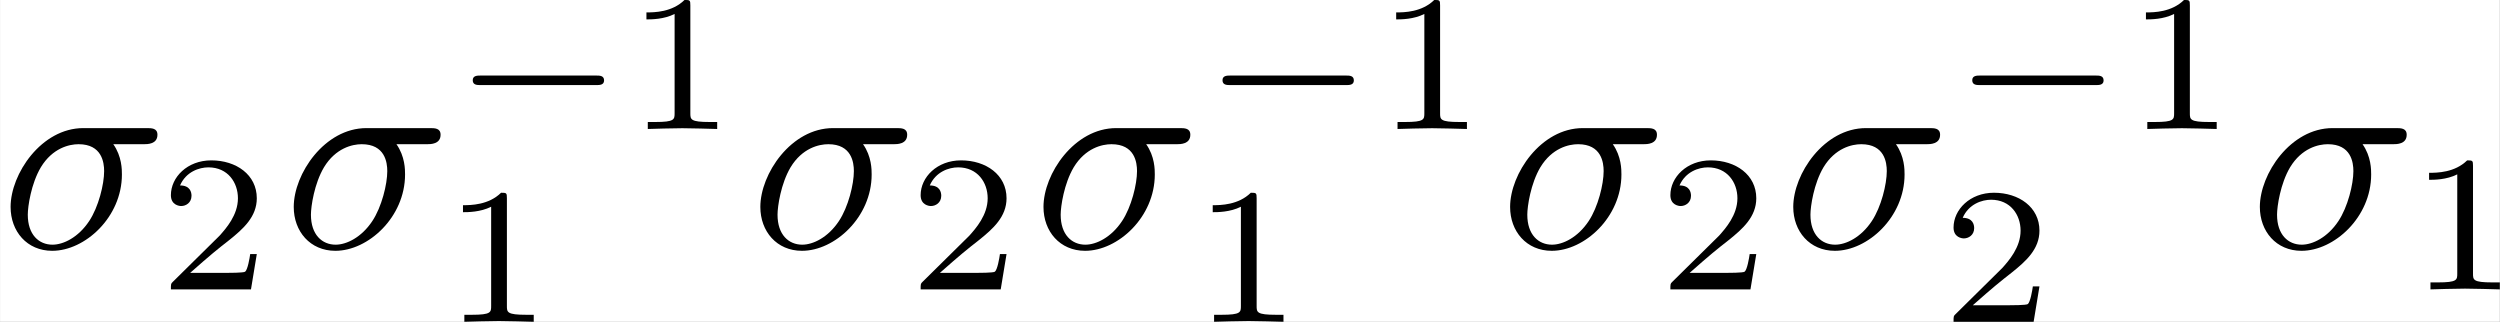 <?xml version='1.0' encoding='UTF-8'?>
<!-- This file was generated by dvisvgm 3.0.3 -->
<svg version='1.1' xmlns='http://www.w3.org/2000/svg' xmlns:xlink='http://www.w3.org/1999/xlink' width='230.412pt' height='29.66pt' viewBox='-37.332 21.706 230.412 29.66'>
<rect x="-37.332" y="21.706" width="230.412" height="29.66" fill="#808080" stroke="none"/>
<defs>
<path id='g0-0' d='M5.189-1.576C5.3-1.576 5.467-1.576 5.467-1.743C5.467-1.918 5.307-1.918 5.189-1.918H1.032C.921-1.918 .753-1.918 .753-1.75C.753-1.576 .914-1.576 1.032-1.576H5.189Z'/>
<path id='g1-27' d='M5.161-3.716C5.29-3.716 5.649-3.716 5.649-4.055C5.649-4.294 5.44-4.294 5.26-4.294H2.989C1.484-4.294 .379-2.65 .379-1.465C.379-.588 .966 .11 1.873 .11C3.049 .11 4.374-1.096 4.374-2.63C4.374-2.8 4.374-3.278 4.065-3.716H5.161ZM1.883-.11C1.395-.11 .996-.468 .996-1.186C.996-1.484 1.116-2.301 1.465-2.889C1.883-3.577 2.481-3.716 2.819-3.716C3.656-3.716 3.736-3.059 3.736-2.75C3.736-2.281 3.537-1.465 3.198-.956C2.809-.369 2.271-.11 1.883-.11Z'/>
<path id='g2-49' d='M2.336-4.435C2.336-4.624 2.322-4.631 2.127-4.631C1.681-4.191 1.046-4.184 .76-4.184V-3.933C.928-3.933 1.388-3.933 1.771-4.129V-.572C1.771-.342 1.771-.251 1.074-.251H.809V0C.934-.007 1.792-.028 2.05-.028C2.267-.028 3.145-.007 3.299 0V-.251H3.034C2.336-.251 2.336-.342 2.336-.572V-4.435Z'/>
<path id='g2-50' d='M3.522-1.269H3.285C3.264-1.116 3.194-.704 3.103-.635C3.048-.593 2.511-.593 2.413-.593H1.13C1.862-1.241 2.106-1.437 2.525-1.764C3.041-2.176 3.522-2.608 3.522-3.271C3.522-4.115 2.783-4.631 1.89-4.631C1.025-4.631 .439-4.024 .439-3.382C.439-3.027 .739-2.992 .809-2.992C.976-2.992 1.179-3.11 1.179-3.361C1.179-3.487 1.13-3.731 .767-3.731C.983-4.226 1.458-4.38 1.785-4.38C2.483-4.38 2.845-3.836 2.845-3.271C2.845-2.664 2.413-2.183 2.19-1.932L.509-.272C.439-.209 .439-.195 .439 0H3.313L3.522-1.269Z'/>
</defs>
<g id='page1' transform='matrix(2.568 0 0 2.568 0 0)'>
<rect x='-14.536' y='8.452' width='89.717' height='11.549' fill='#fff'/>
<use x='-14.536' y='17.344' xlink:href='#g1-27'/>
<use x='-8.843' y='18.839' xlink:href='#g2-50'/>
<use x='-4.374' y='17.344' xlink:href='#g1-27'/>
<use x='1.676' y='13.082' xlink:href='#g0-0'/>
<use x='7.903' y='13.082' xlink:href='#g2-49'/>
<use x='1.319' y='20.001' xlink:href='#g2-49'/>
<use x='12.372' y='17.344' xlink:href='#g1-27'/>
<use x='18.065' y='18.839' xlink:href='#g2-50'/>
<use x='22.534' y='17.344' xlink:href='#g1-27'/>
<use x='28.585' y='13.082' xlink:href='#g0-0'/>
<use x='34.811' y='13.082' xlink:href='#g2-49'/>
<use x='28.227' y='20.001' xlink:href='#g2-49'/>
<use x='39.281' y='17.344' xlink:href='#g1-27'/>
<use x='44.973' y='18.839' xlink:href='#g2-50'/>
<use x='49.443' y='17.344' xlink:href='#g1-27'/>
<use x='55.493' y='13.082' xlink:href='#g0-0'/>
<use x='61.72' y='13.082' xlink:href='#g2-49'/>
<use x='55.136' y='20.001' xlink:href='#g2-50'/>
<use x='66.189' y='17.344' xlink:href='#g1-27'/>
<use x='71.882' y='18.839' xlink:href='#g2-49'/>
</g>
</svg>